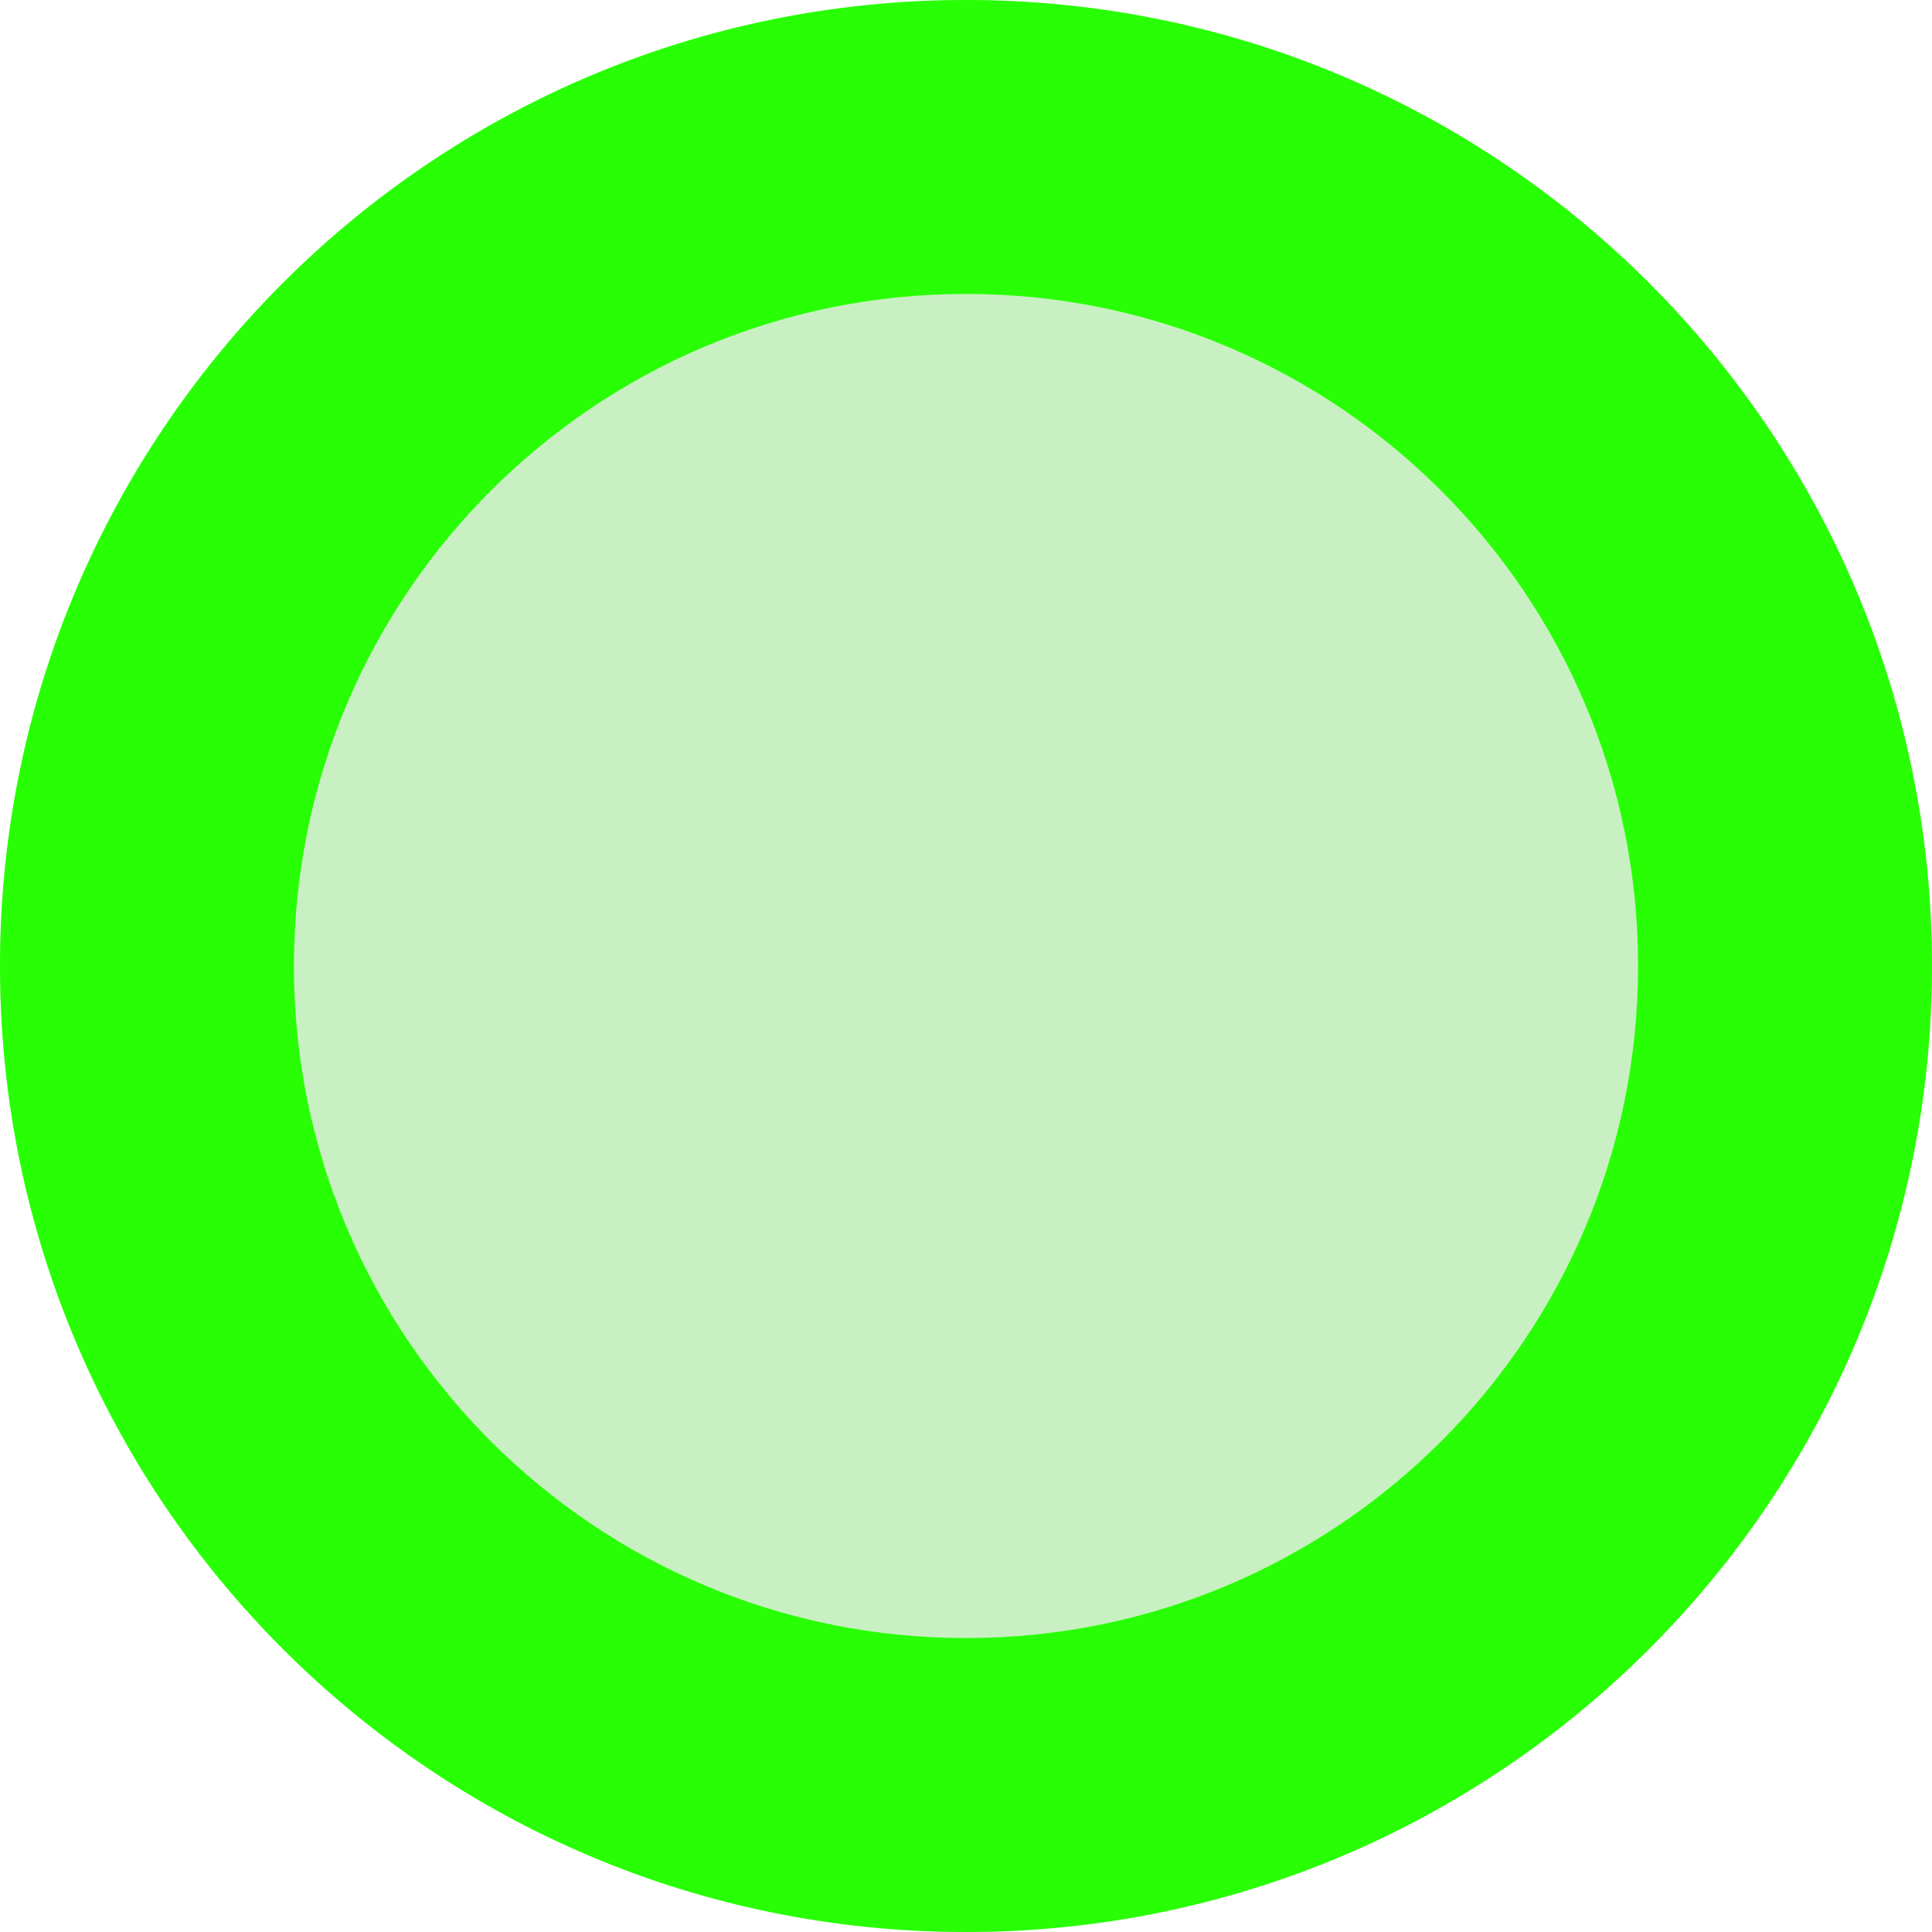 <svg width="52" height="52" viewBox="0 0 52 52" fill="none" xmlns="http://www.w3.org/2000/svg">
<circle cx="26" cy="26" r="26" fill="#4BCB36" fill-opacity="0.3"/>
<path d="M52 26C52 40.359 40.359 52 26 52C11.641 52 0 40.359 0 26C0 11.641 11.641 0 26 0C40.359 0 52 11.641 52 26ZM7.911 26C7.911 35.99 16.01 44.089 26 44.089C35.99 44.089 44.089 35.99 44.089 26C44.089 16.01 35.99 7.911 26 7.911C16.01 7.911 7.911 16.01 7.911 26Z" fill="#28FF04"/>
</svg>
